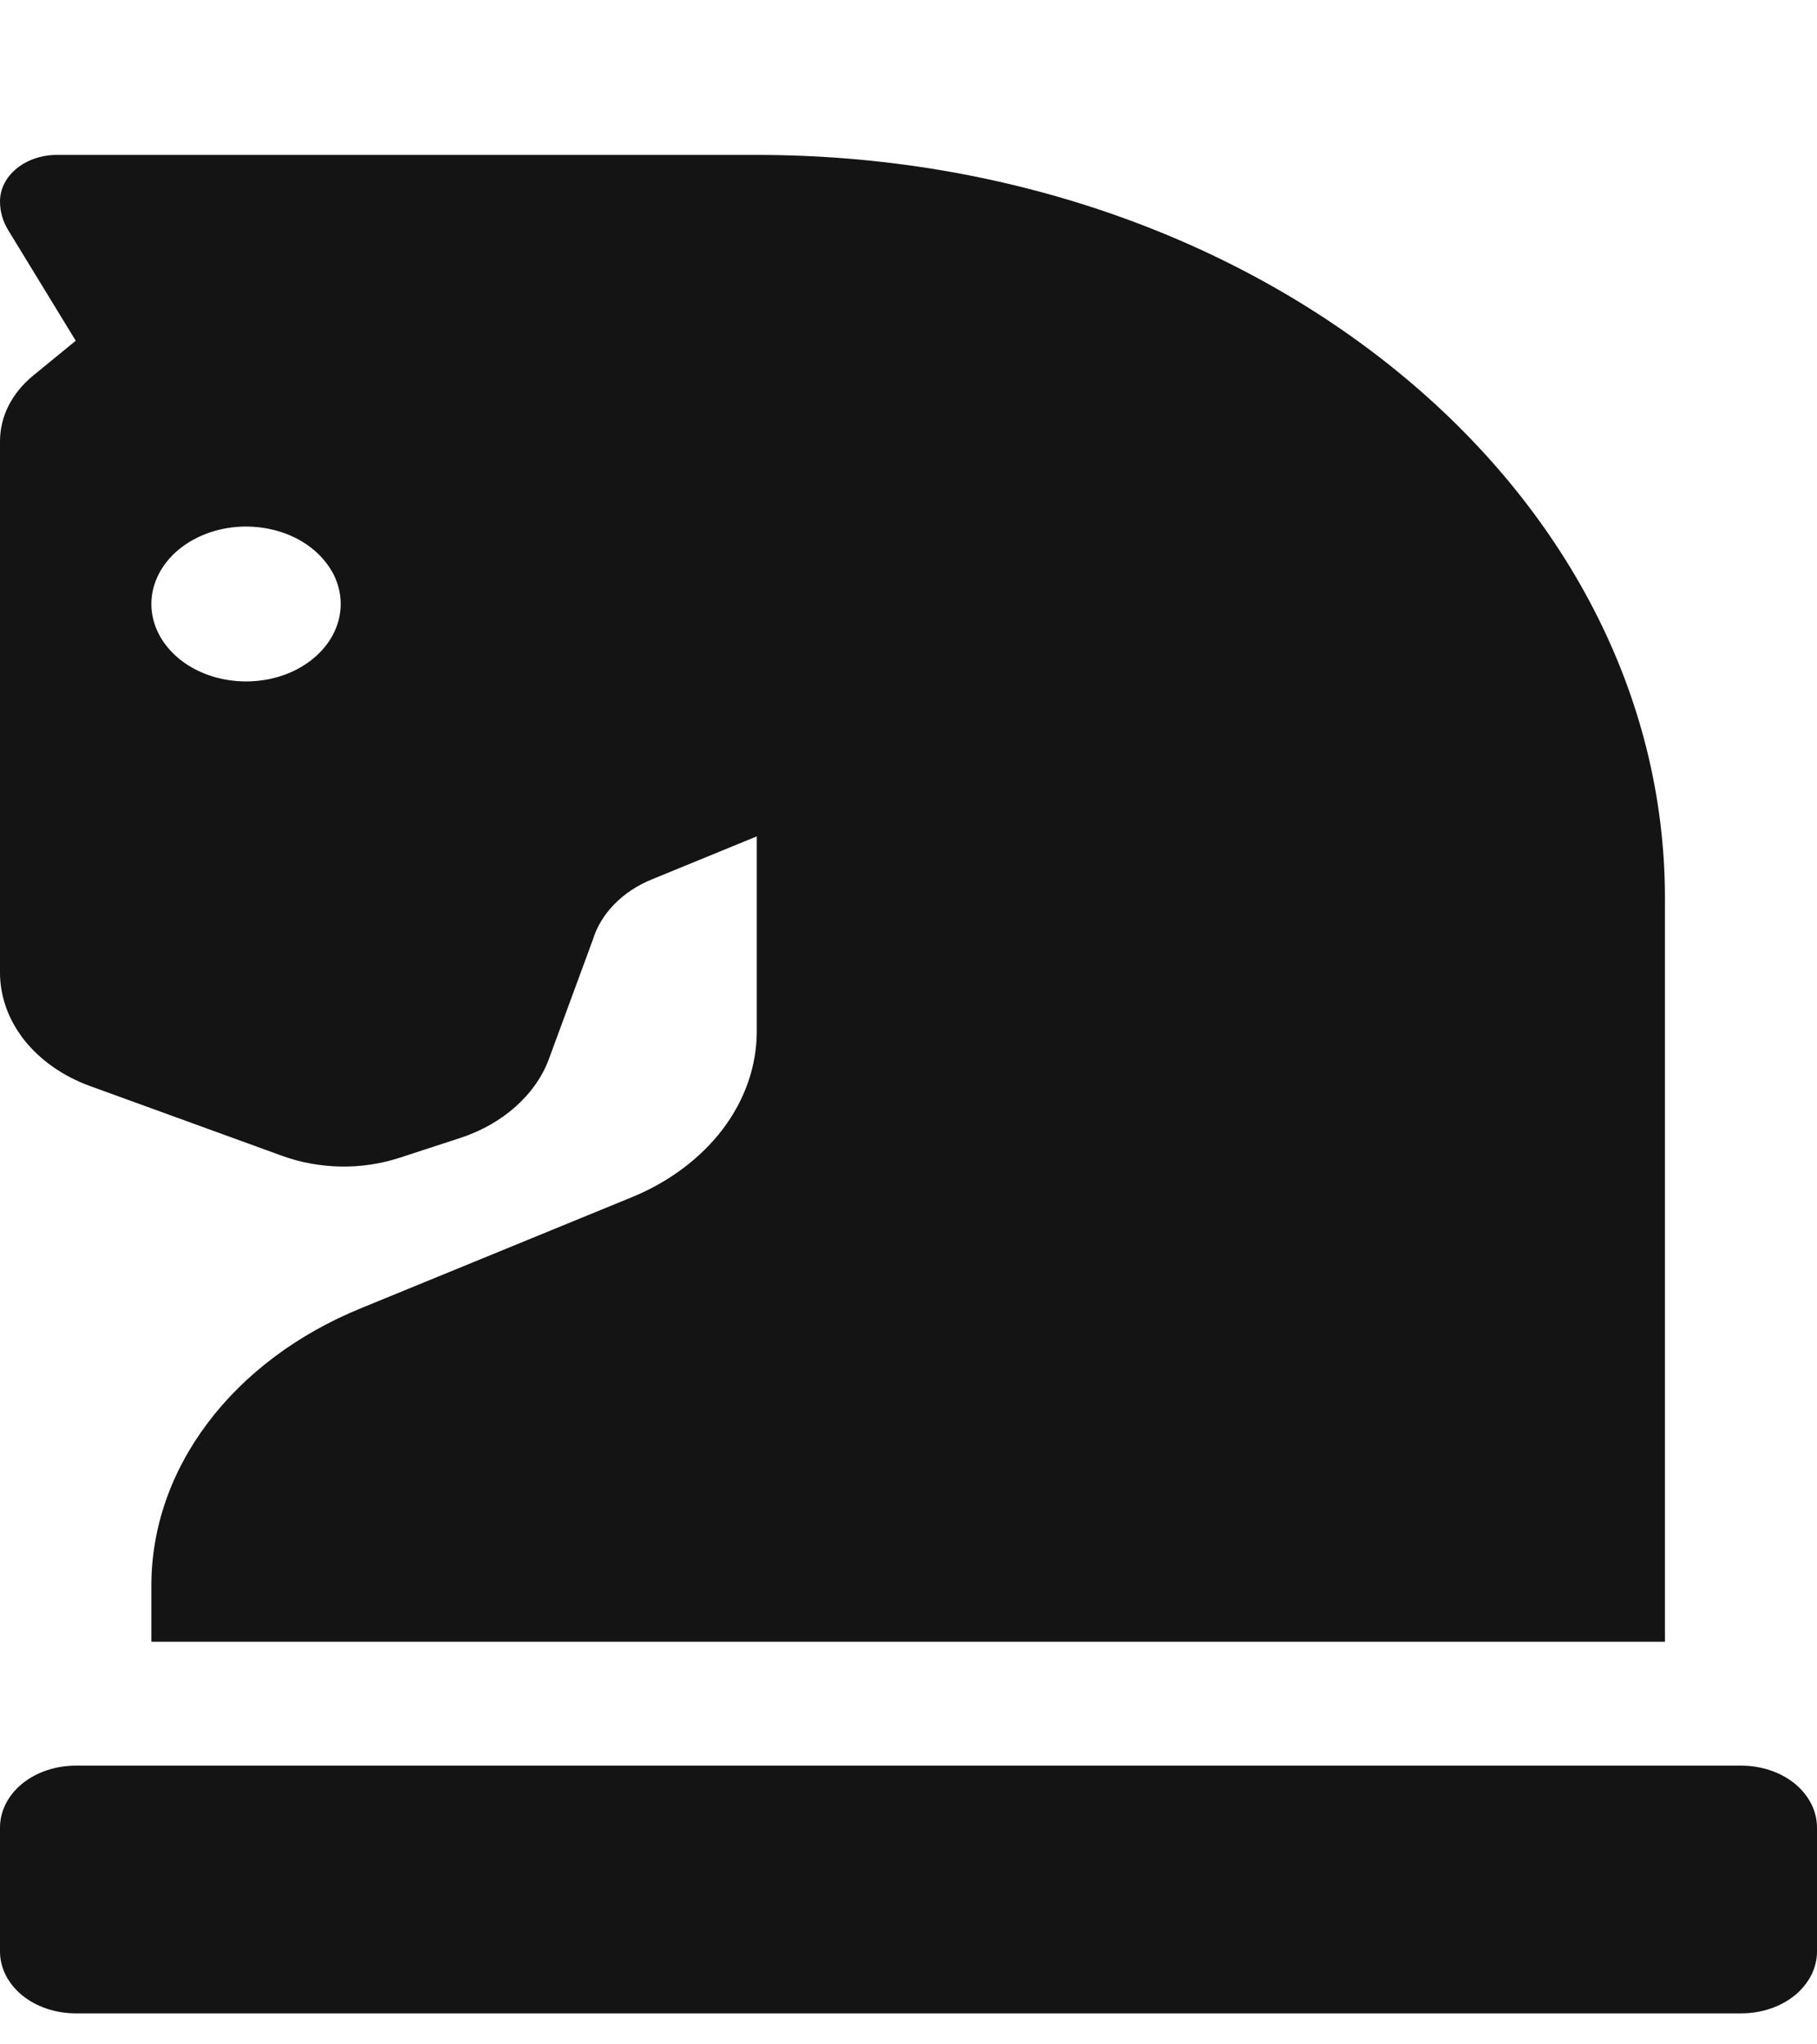 <svg width="16" height="18" viewBox="0 0 16 18" fill="none" xmlns="http://www.w3.org/2000/svg">
<g clip-path="url(#clip0)">
<path d="M0.792 9.562L2.485 10.177C2.647 10.236 2.823 10.268 3.001 10.271C3.179 10.274 3.356 10.247 3.521 10.193L4.054 10.019C4.24 9.958 4.407 9.863 4.542 9.742C4.677 9.621 4.778 9.477 4.835 9.32L5.22 8.275C5.255 8.16 5.319 8.054 5.41 7.961C5.5 7.869 5.613 7.794 5.742 7.742L6.664 7.364V9.08C6.664 9.383 6.561 9.681 6.366 9.94C6.17 10.198 5.891 10.408 5.559 10.543L3.175 11.52C2.621 11.747 2.156 12.095 1.831 12.526C1.505 12.957 1.333 13.453 1.333 13.96V14.455H14.661V7.909C14.661 4.296 11.081 1.364 6.664 1.364H0.5C0.367 1.364 0.24 1.407 0.146 1.484C0.053 1.56 3.00696e-06 1.664 3.00696e-06 1.773C-6.48319e-05 1.863 0.025 1.951 0.075 2.031L0.667 3L0.292 3.307C0.199 3.383 0.125 3.474 0.075 3.573C0.025 3.672 -0 3.779 3.00696e-06 3.886V8.564C-0 8.775 0.075 8.982 0.215 9.159C0.356 9.336 0.556 9.476 0.792 9.562V9.562ZM2.167 4.636C2.331 4.636 2.493 4.676 2.63 4.751C2.767 4.826 2.873 4.933 2.937 5.057C3 5.182 3.016 5.319 2.984 5.451C2.952 5.584 2.872 5.705 2.756 5.8C2.639 5.896 2.491 5.961 2.329 5.987C2.168 6.013 2 6 1.848 5.948C1.696 5.897 1.565 5.809 1.474 5.697C1.382 5.585 1.333 5.453 1.333 5.318C1.333 5.137 1.421 4.964 1.577 4.836C1.734 4.708 1.946 4.636 2.167 4.636V4.636ZM15.333 15.546H0.667C0.49 15.546 0.32 15.603 0.195 15.705C0.07 15.808 3.00696e-06 15.946 3.00696e-06 16.091V17.182C3.00696e-06 17.327 0.07 17.465 0.195 17.568C0.32 17.67 0.49 17.727 0.667 17.727H15.333C15.51 17.727 15.68 17.67 15.805 17.568C15.93 17.465 16 17.327 16 17.182V16.091C16 15.946 15.93 15.808 15.805 15.705C15.68 15.603 15.51 15.546 15.333 15.546Z" fill="#141414"/>
</g>
<defs>
<clipPath id="clip0">
<rect width="16" height="17.454" fill="white" transform="translate(0 0.273)"/>
</clipPath>
</defs>
</svg>
